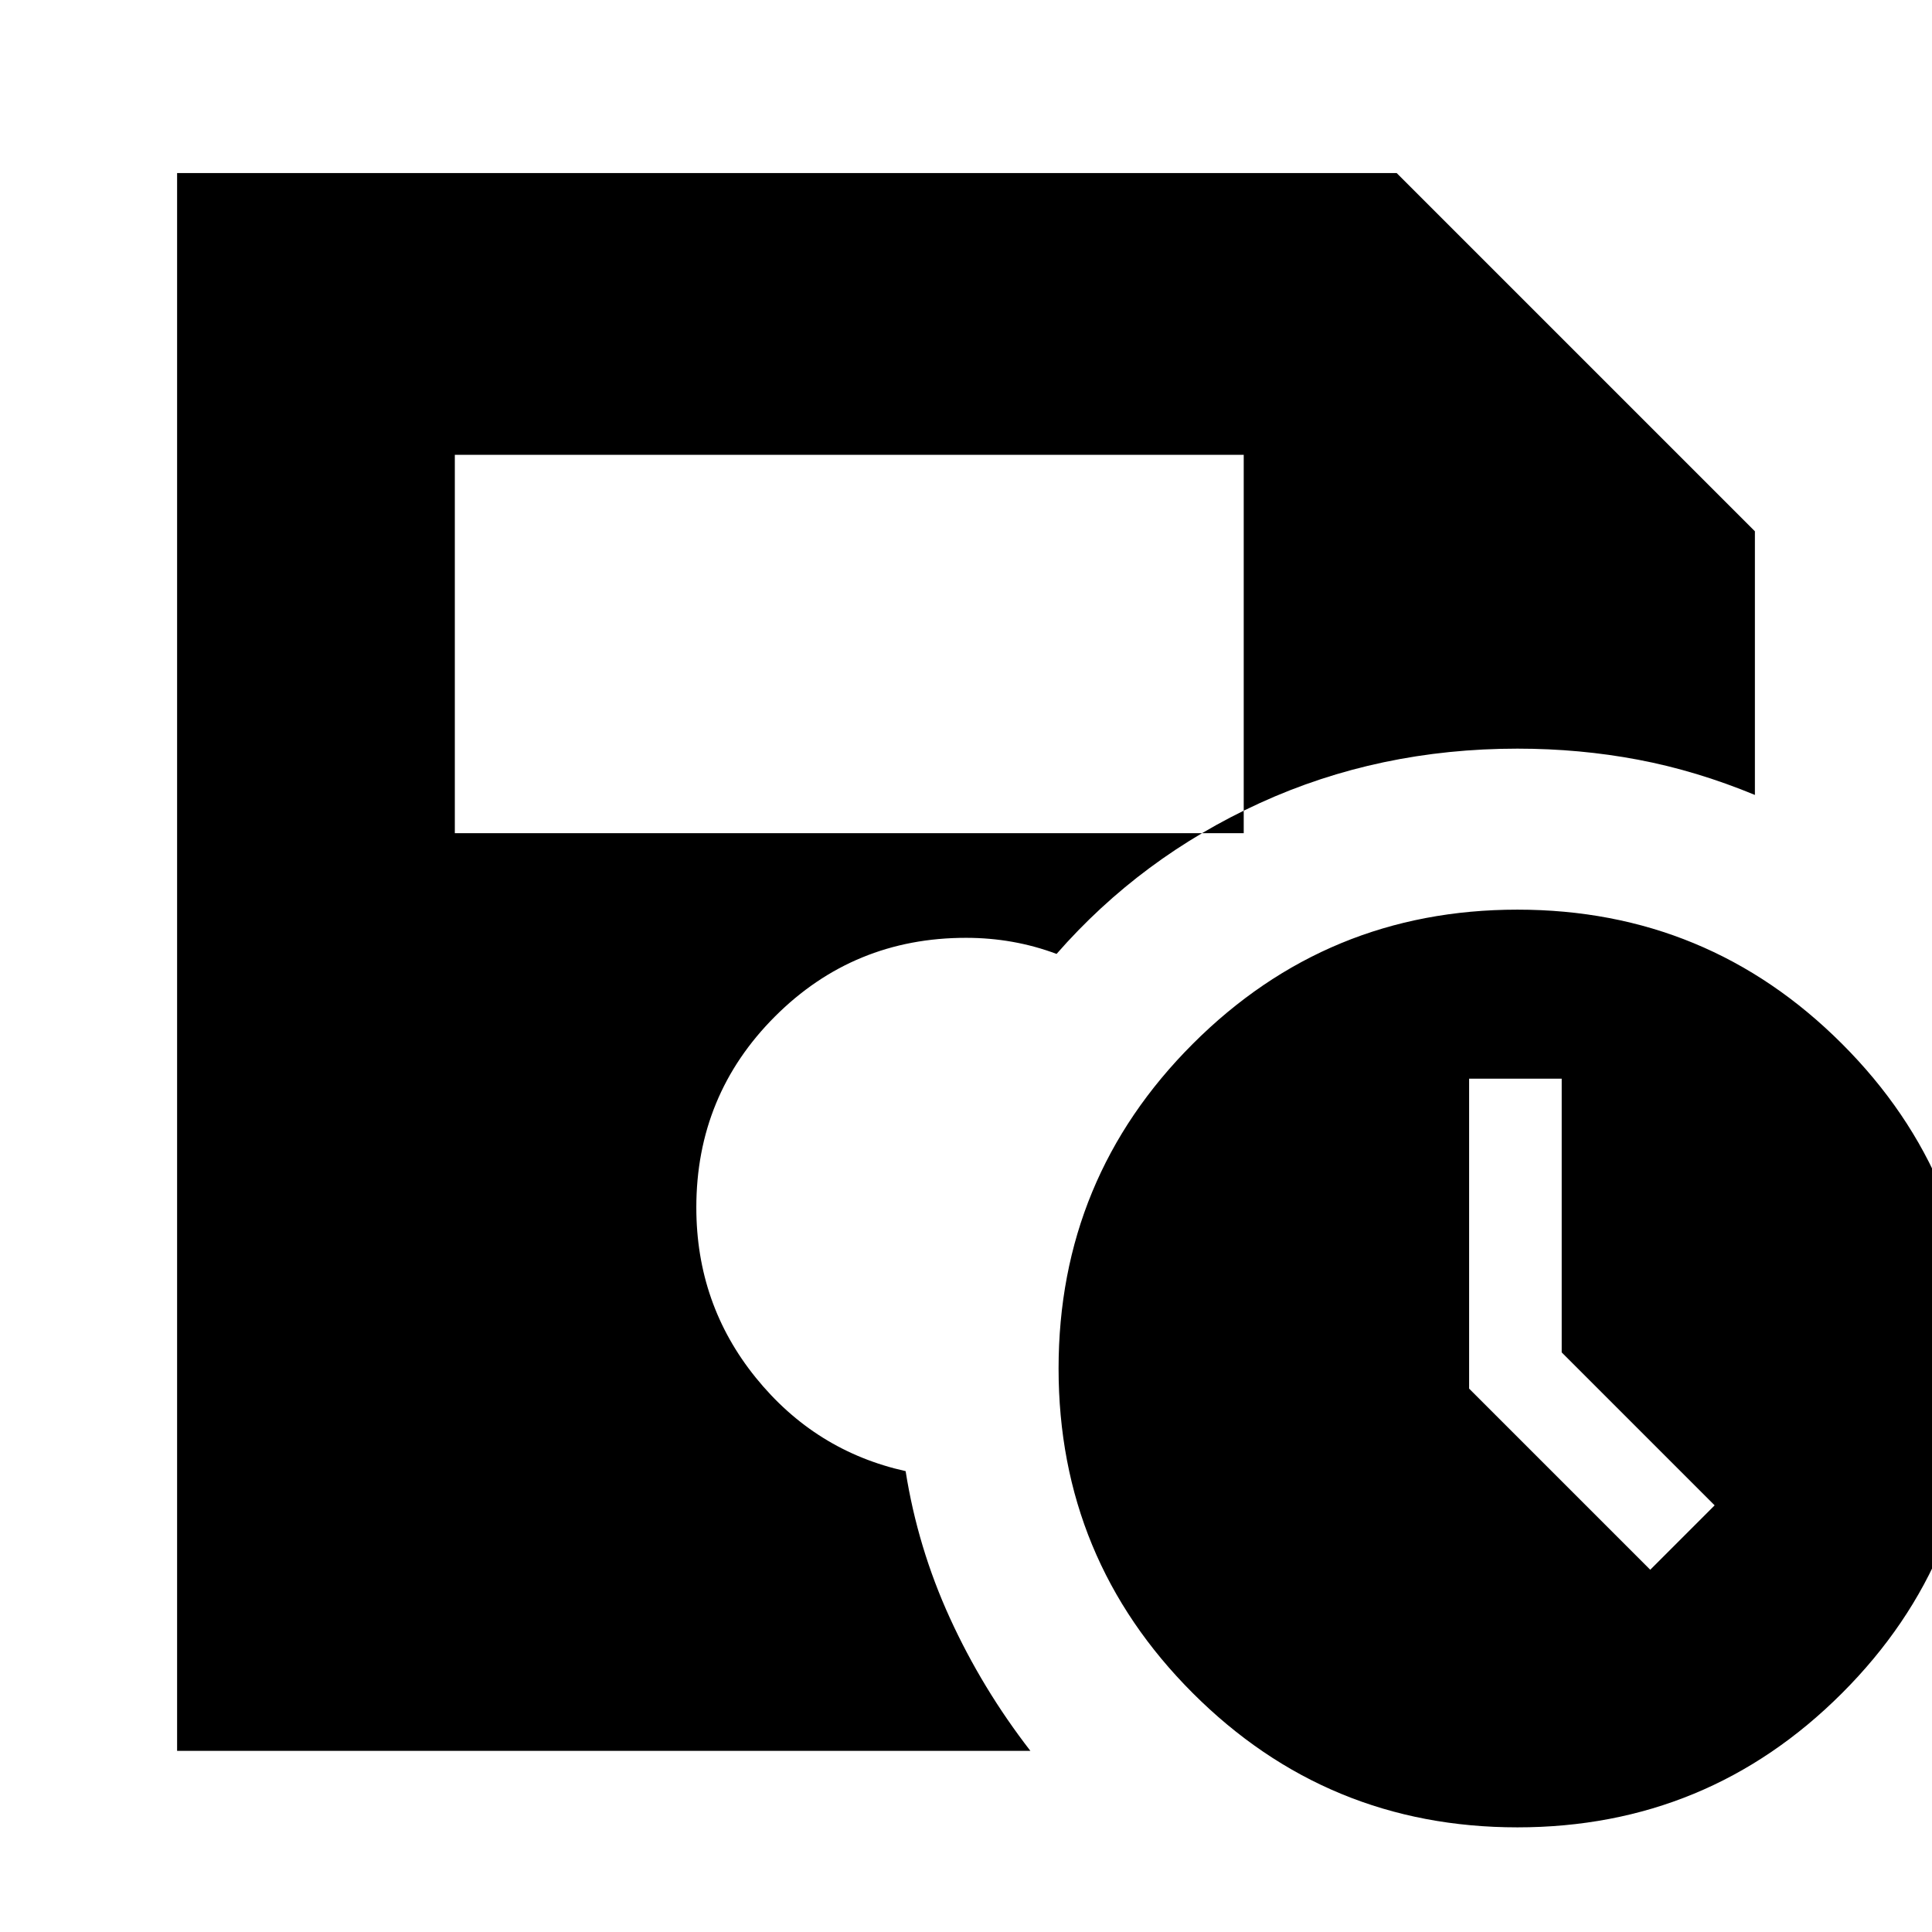 <svg xmlns="http://www.w3.org/2000/svg" height="24" viewBox="0 -960 960 960" width="24"><path d="M754-52q-94.62 0-161.31-66.69T526-280q0-94.62 66.69-161.31T754-508q94.62 0 161.31 66.69T982-280q0 94.62-66.69 161.31T754-52Zm66-128 32-32-76-76v-136h-46v154l90 90ZM226-546h392v-188H226v188ZM88-90v-784h606l178 178v131q-29-12-58-17.5t-60-5.5q-68.83 0-127.92 27Q567-534 525-486q-10.66-4-21.91-6T480-494q-55.83 0-94.92 39.08Q346-415.83 346-360q0 48 29.5 84.5T450-229q6 38 22 73t40 66H88Z"/></svg>